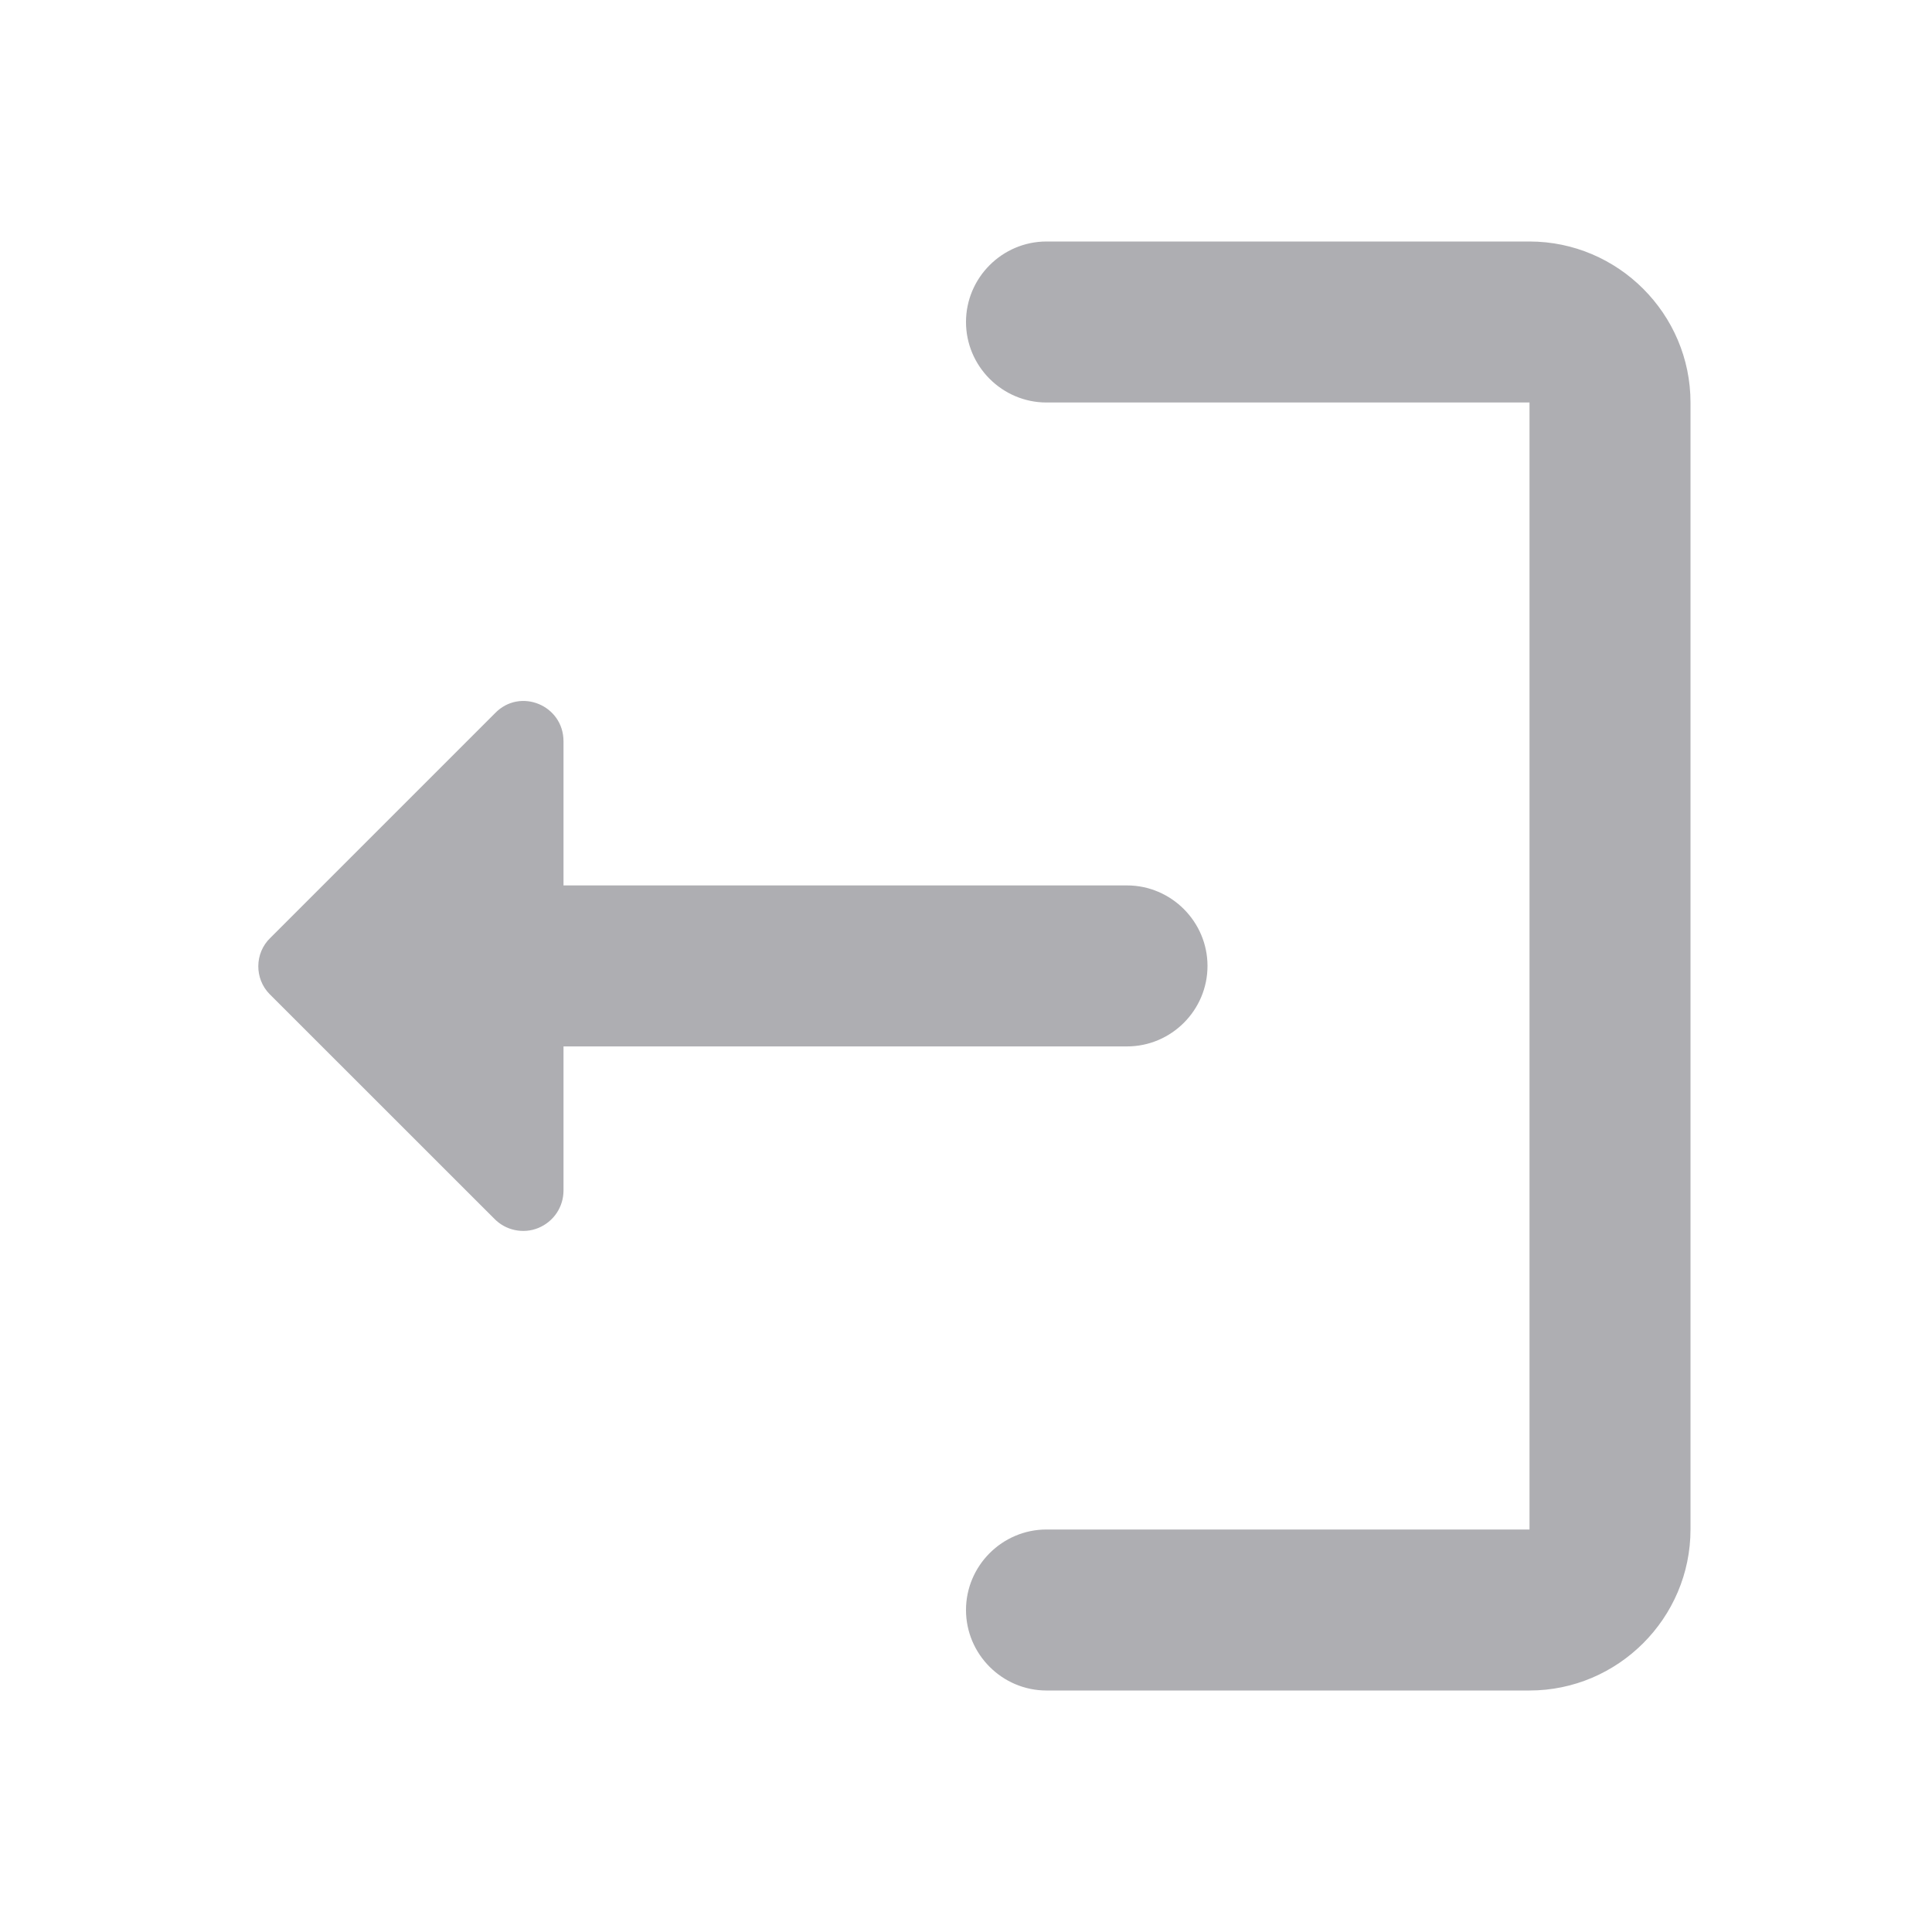 <svg width="24" height="24" viewBox="0 0 24 24" fill="none" xmlns="http://www.w3.org/2000/svg">
<path d="M19 19L13 19C12.45 19 12 19.45 12 20C12 20.55 12.45 21 13 21L19 21C20.1 21 21 20.1 21 19L21 5C21 3.9 20.1 3 19 3L13 3C12.45 3 12 3.45 12 4C12 4.55 12.45 5 13 5L19 5L19 19Z" fill="#AEAEB2"/>
<path d="M3.35 12.35L6.14 15.139C6.21 15.211 6.299 15.26 6.396 15.28C6.494 15.301 6.596 15.292 6.688 15.254C6.78 15.216 6.859 15.152 6.915 15.069C6.97 14.987 7 14.889 7 14.79L7 12.999L14 12.999C14.55 12.999 15 12.55 15 11.999C15 11.45 14.55 10.999 14 10.999L7 10.999L7 9.209C7 8.759 6.46 8.539 6.15 8.859L3.36 11.649C3.16 11.839 3.16 12.159 3.35 12.35Z" fill="#AEAEB2"/>
</svg>
